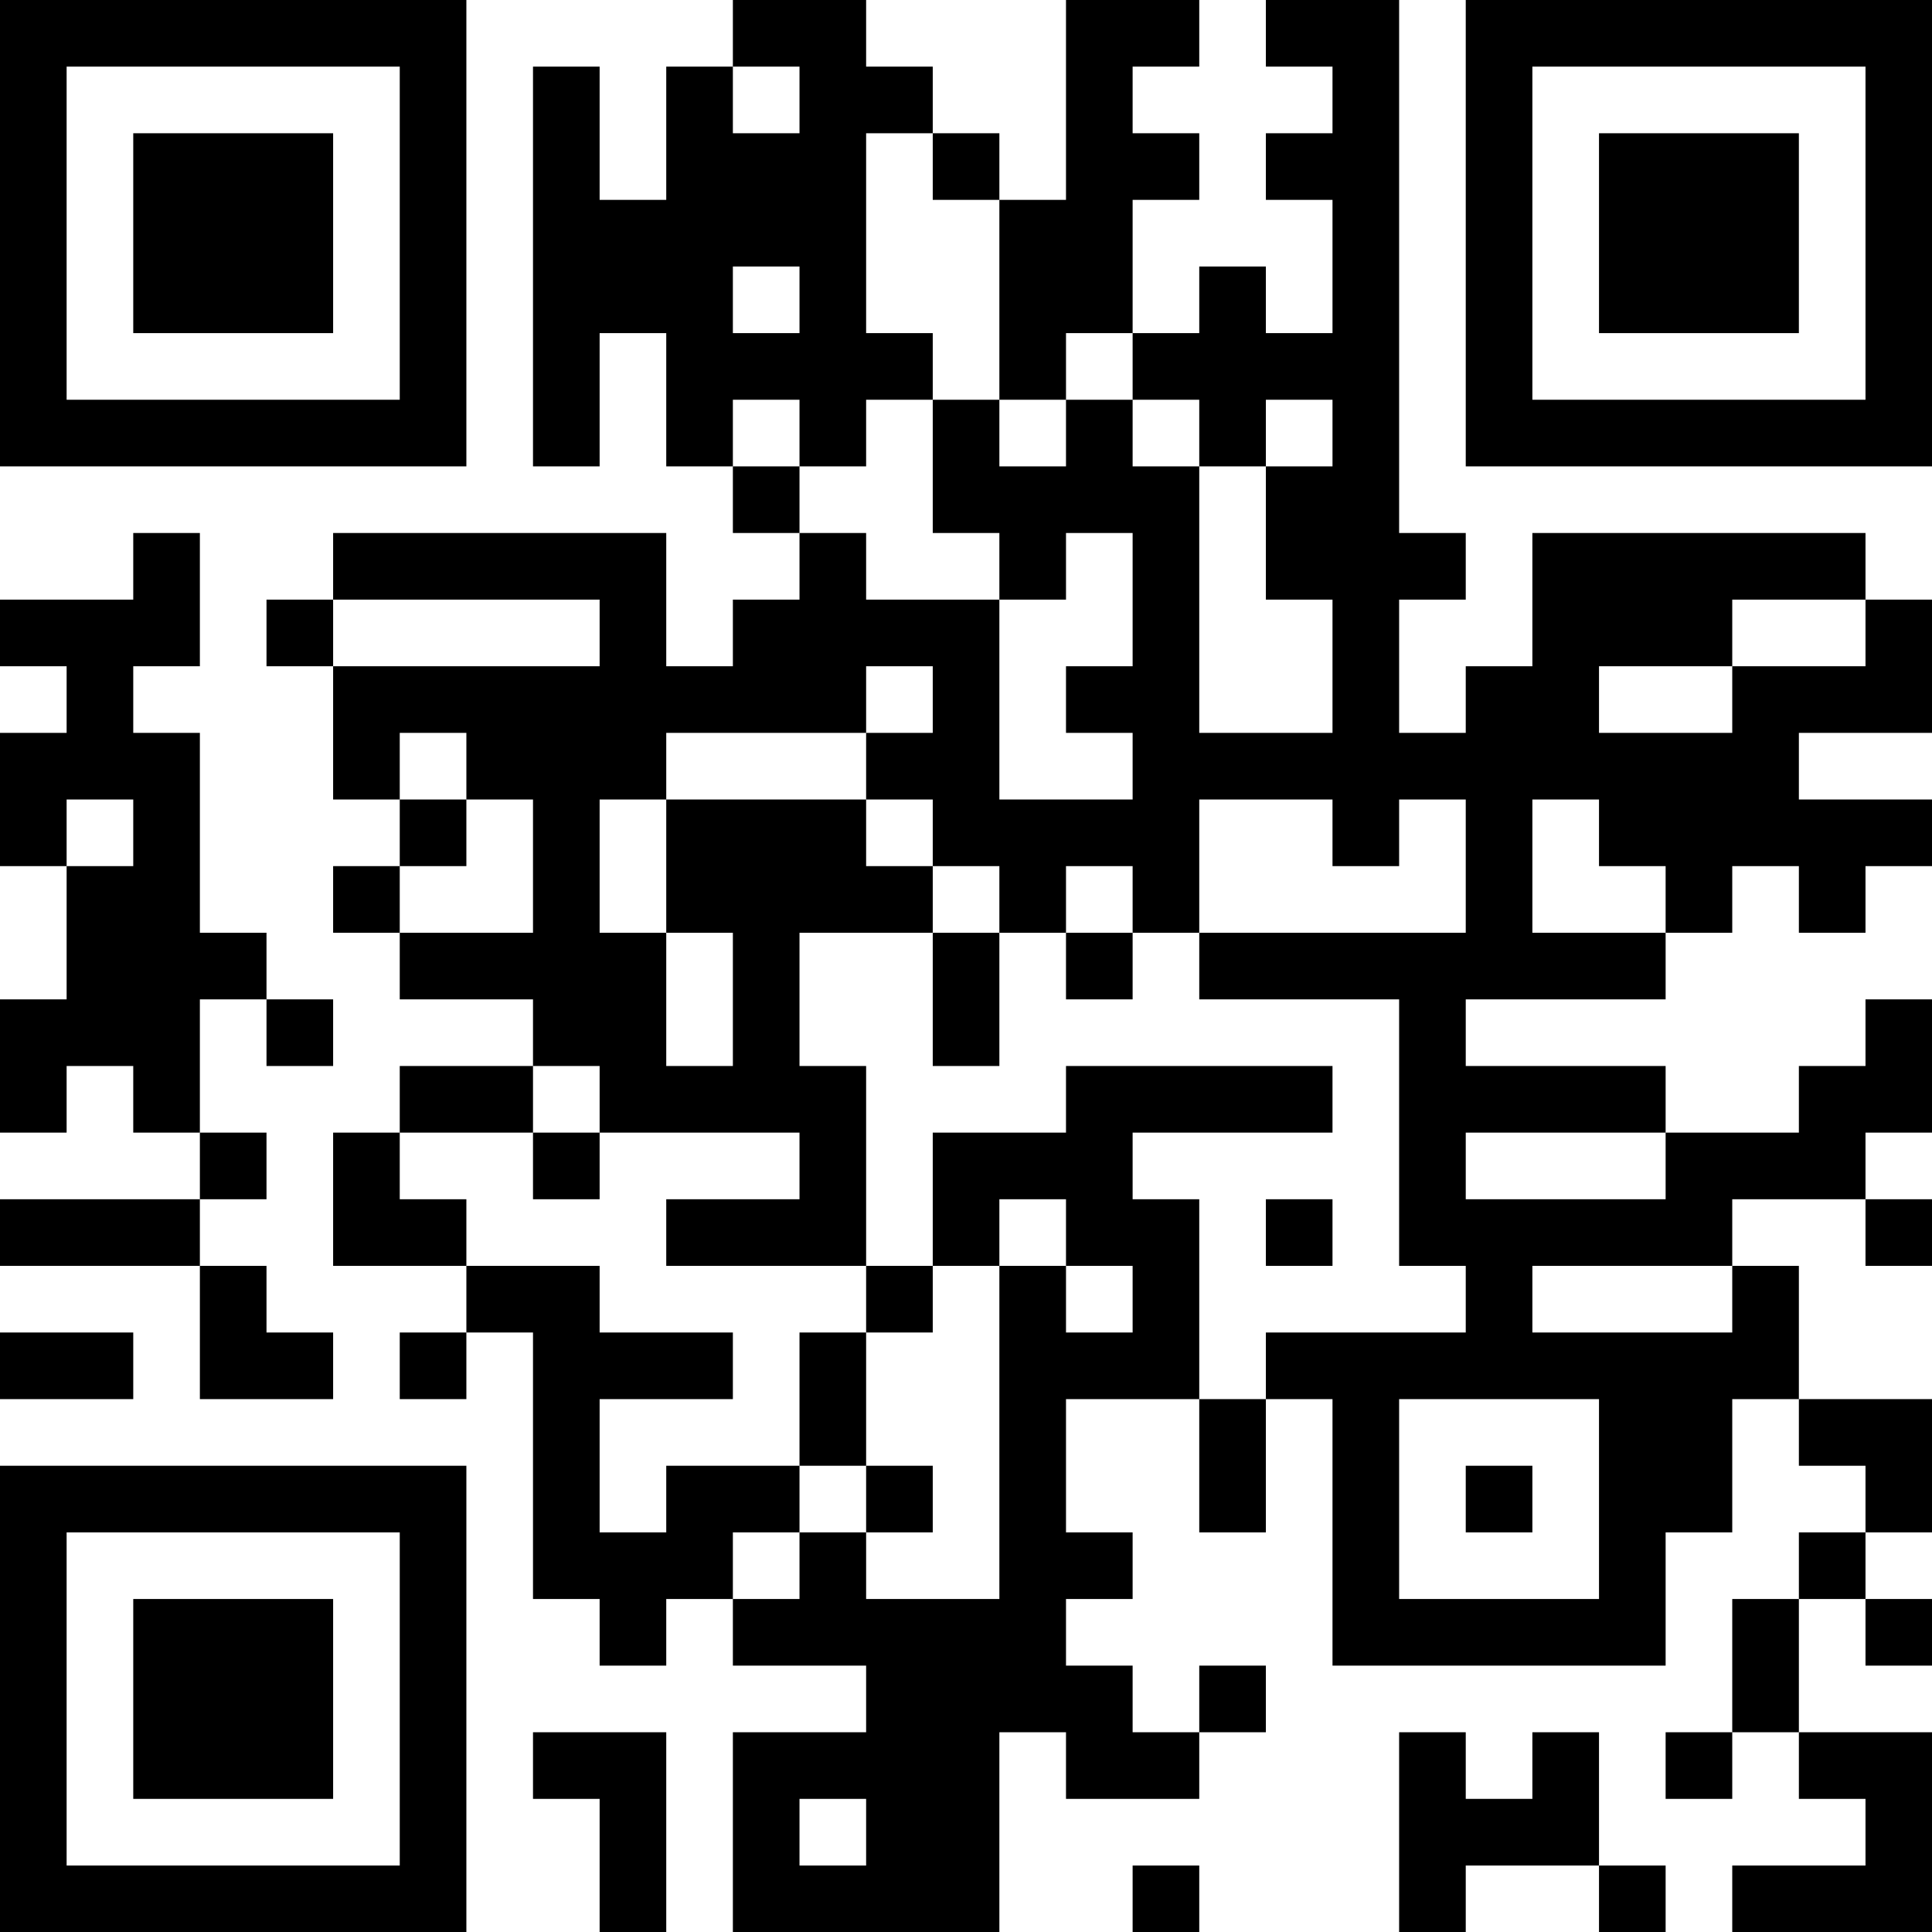 <?xml version="1.0" encoding="UTF-8"?>
<svg xmlns="http://www.w3.org/2000/svg" version="1.1" width="200" height="200" viewBox="0 0 200 200"><rect x="0" y="0" width="200" height="200" fill="#ffffff"/><g transform="scale(6.897)"><g transform="translate(0,0)"><path fill-rule="evenodd" d="M11 0L11 1L10 1L10 3L9 3L9 1L8 1L8 7L9 7L9 5L10 5L10 7L11 7L11 8L12 8L12 9L11 9L11 10L10 10L10 8L5 8L5 9L4 9L4 10L5 10L5 12L6 12L6 13L5 13L5 14L6 14L6 15L8 15L8 16L6 16L6 17L5 17L5 19L7 19L7 20L6 20L6 21L7 21L7 20L8 20L8 24L9 24L9 25L10 25L10 24L11 24L11 25L13 25L13 26L11 26L11 29L15 29L15 26L16 26L16 27L18 27L18 26L19 26L19 25L18 25L18 26L17 26L17 25L16 25L16 24L17 24L17 23L16 23L16 21L18 21L18 23L19 23L19 21L20 21L20 25L25 25L25 23L26 23L26 21L27 21L27 22L28 22L28 23L27 23L27 24L26 24L26 26L25 26L25 27L26 27L26 26L27 26L27 27L28 27L28 28L26 28L26 29L29 29L29 26L27 26L27 24L28 24L28 25L29 25L29 24L28 24L28 23L29 23L29 21L27 21L27 19L26 19L26 18L28 18L28 19L29 19L29 18L28 18L28 17L29 17L29 15L28 15L28 16L27 16L27 17L25 17L25 16L22 16L22 15L25 15L25 14L26 14L26 13L27 13L27 14L28 14L28 13L29 13L29 12L27 12L27 11L29 11L29 9L28 9L28 8L23 8L23 10L22 10L22 11L21 11L21 9L22 9L22 8L21 8L21 0L19 0L19 1L20 1L20 2L19 2L19 3L20 3L20 5L19 5L19 4L18 4L18 5L17 5L17 3L18 3L18 2L17 2L17 1L18 1L18 0L16 0L16 3L15 3L15 2L14 2L14 1L13 1L13 0ZM11 1L11 2L12 2L12 1ZM13 2L13 5L14 5L14 6L13 6L13 7L12 7L12 6L11 6L11 7L12 7L12 8L13 8L13 9L15 9L15 12L17 12L17 11L16 11L16 10L17 10L17 8L16 8L16 9L15 9L15 8L14 8L14 6L15 6L15 7L16 7L16 6L17 6L17 7L18 7L18 11L20 11L20 9L19 9L19 7L20 7L20 6L19 6L19 7L18 7L18 6L17 6L17 5L16 5L16 6L15 6L15 3L14 3L14 2ZM11 4L11 5L12 5L12 4ZM2 8L2 9L0 9L0 10L1 10L1 11L0 11L0 13L1 13L1 15L0 15L0 17L1 17L1 16L2 16L2 17L3 17L3 18L0 18L0 19L3 19L3 21L5 21L5 20L4 20L4 19L3 19L3 18L4 18L4 17L3 17L3 15L4 15L4 16L5 16L5 15L4 15L4 14L3 14L3 11L2 11L2 10L3 10L3 8ZM5 9L5 10L9 10L9 9ZM26 9L26 10L24 10L24 11L26 11L26 10L28 10L28 9ZM13 10L13 11L10 11L10 12L9 12L9 14L10 14L10 16L11 16L11 14L10 14L10 12L13 12L13 13L14 13L14 14L12 14L12 16L13 16L13 19L10 19L10 18L12 18L12 17L9 17L9 16L8 16L8 17L6 17L6 18L7 18L7 19L9 19L9 20L11 20L11 21L9 21L9 23L10 23L10 22L12 22L12 23L11 23L11 24L12 24L12 23L13 23L13 24L15 24L15 19L16 19L16 20L17 20L17 19L16 19L16 18L15 18L15 19L14 19L14 17L16 17L16 16L20 16L20 17L17 17L17 18L18 18L18 21L19 21L19 20L22 20L22 19L21 19L21 15L18 15L18 14L22 14L22 12L21 12L21 13L20 13L20 12L18 12L18 14L17 14L17 13L16 13L16 14L15 14L15 13L14 13L14 12L13 12L13 11L14 11L14 10ZM6 11L6 12L7 12L7 13L6 13L6 14L8 14L8 12L7 12L7 11ZM1 12L1 13L2 13L2 12ZM23 12L23 14L25 14L25 13L24 13L24 12ZM14 14L14 16L15 16L15 14ZM16 14L16 15L17 15L17 14ZM8 17L8 18L9 18L9 17ZM22 17L22 18L25 18L25 17ZM19 18L19 19L20 19L20 18ZM13 19L13 20L12 20L12 22L13 22L13 23L14 23L14 22L13 22L13 20L14 20L14 19ZM23 19L23 20L26 20L26 19ZM0 20L0 21L2 21L2 20ZM21 21L21 24L24 24L24 21ZM22 22L22 23L23 23L23 22ZM8 26L8 27L9 27L9 29L10 29L10 26ZM21 26L21 29L22 29L22 28L24 28L24 29L25 29L25 28L24 28L24 26L23 26L23 27L22 27L22 26ZM12 27L12 28L13 28L13 27ZM17 28L17 29L18 29L18 28ZM0 0L0 7L7 7L7 0ZM1 1L1 6L6 6L6 1ZM2 2L2 5L5 5L5 2ZM22 0L22 7L29 7L29 0ZM23 1L23 6L28 6L28 1ZM24 2L24 5L27 5L27 2ZM0 22L0 29L7 29L7 22ZM1 23L1 28L6 28L6 23ZM2 24L2 27L5 27L5 24Z" fill="#000000"/></g></g></svg>
